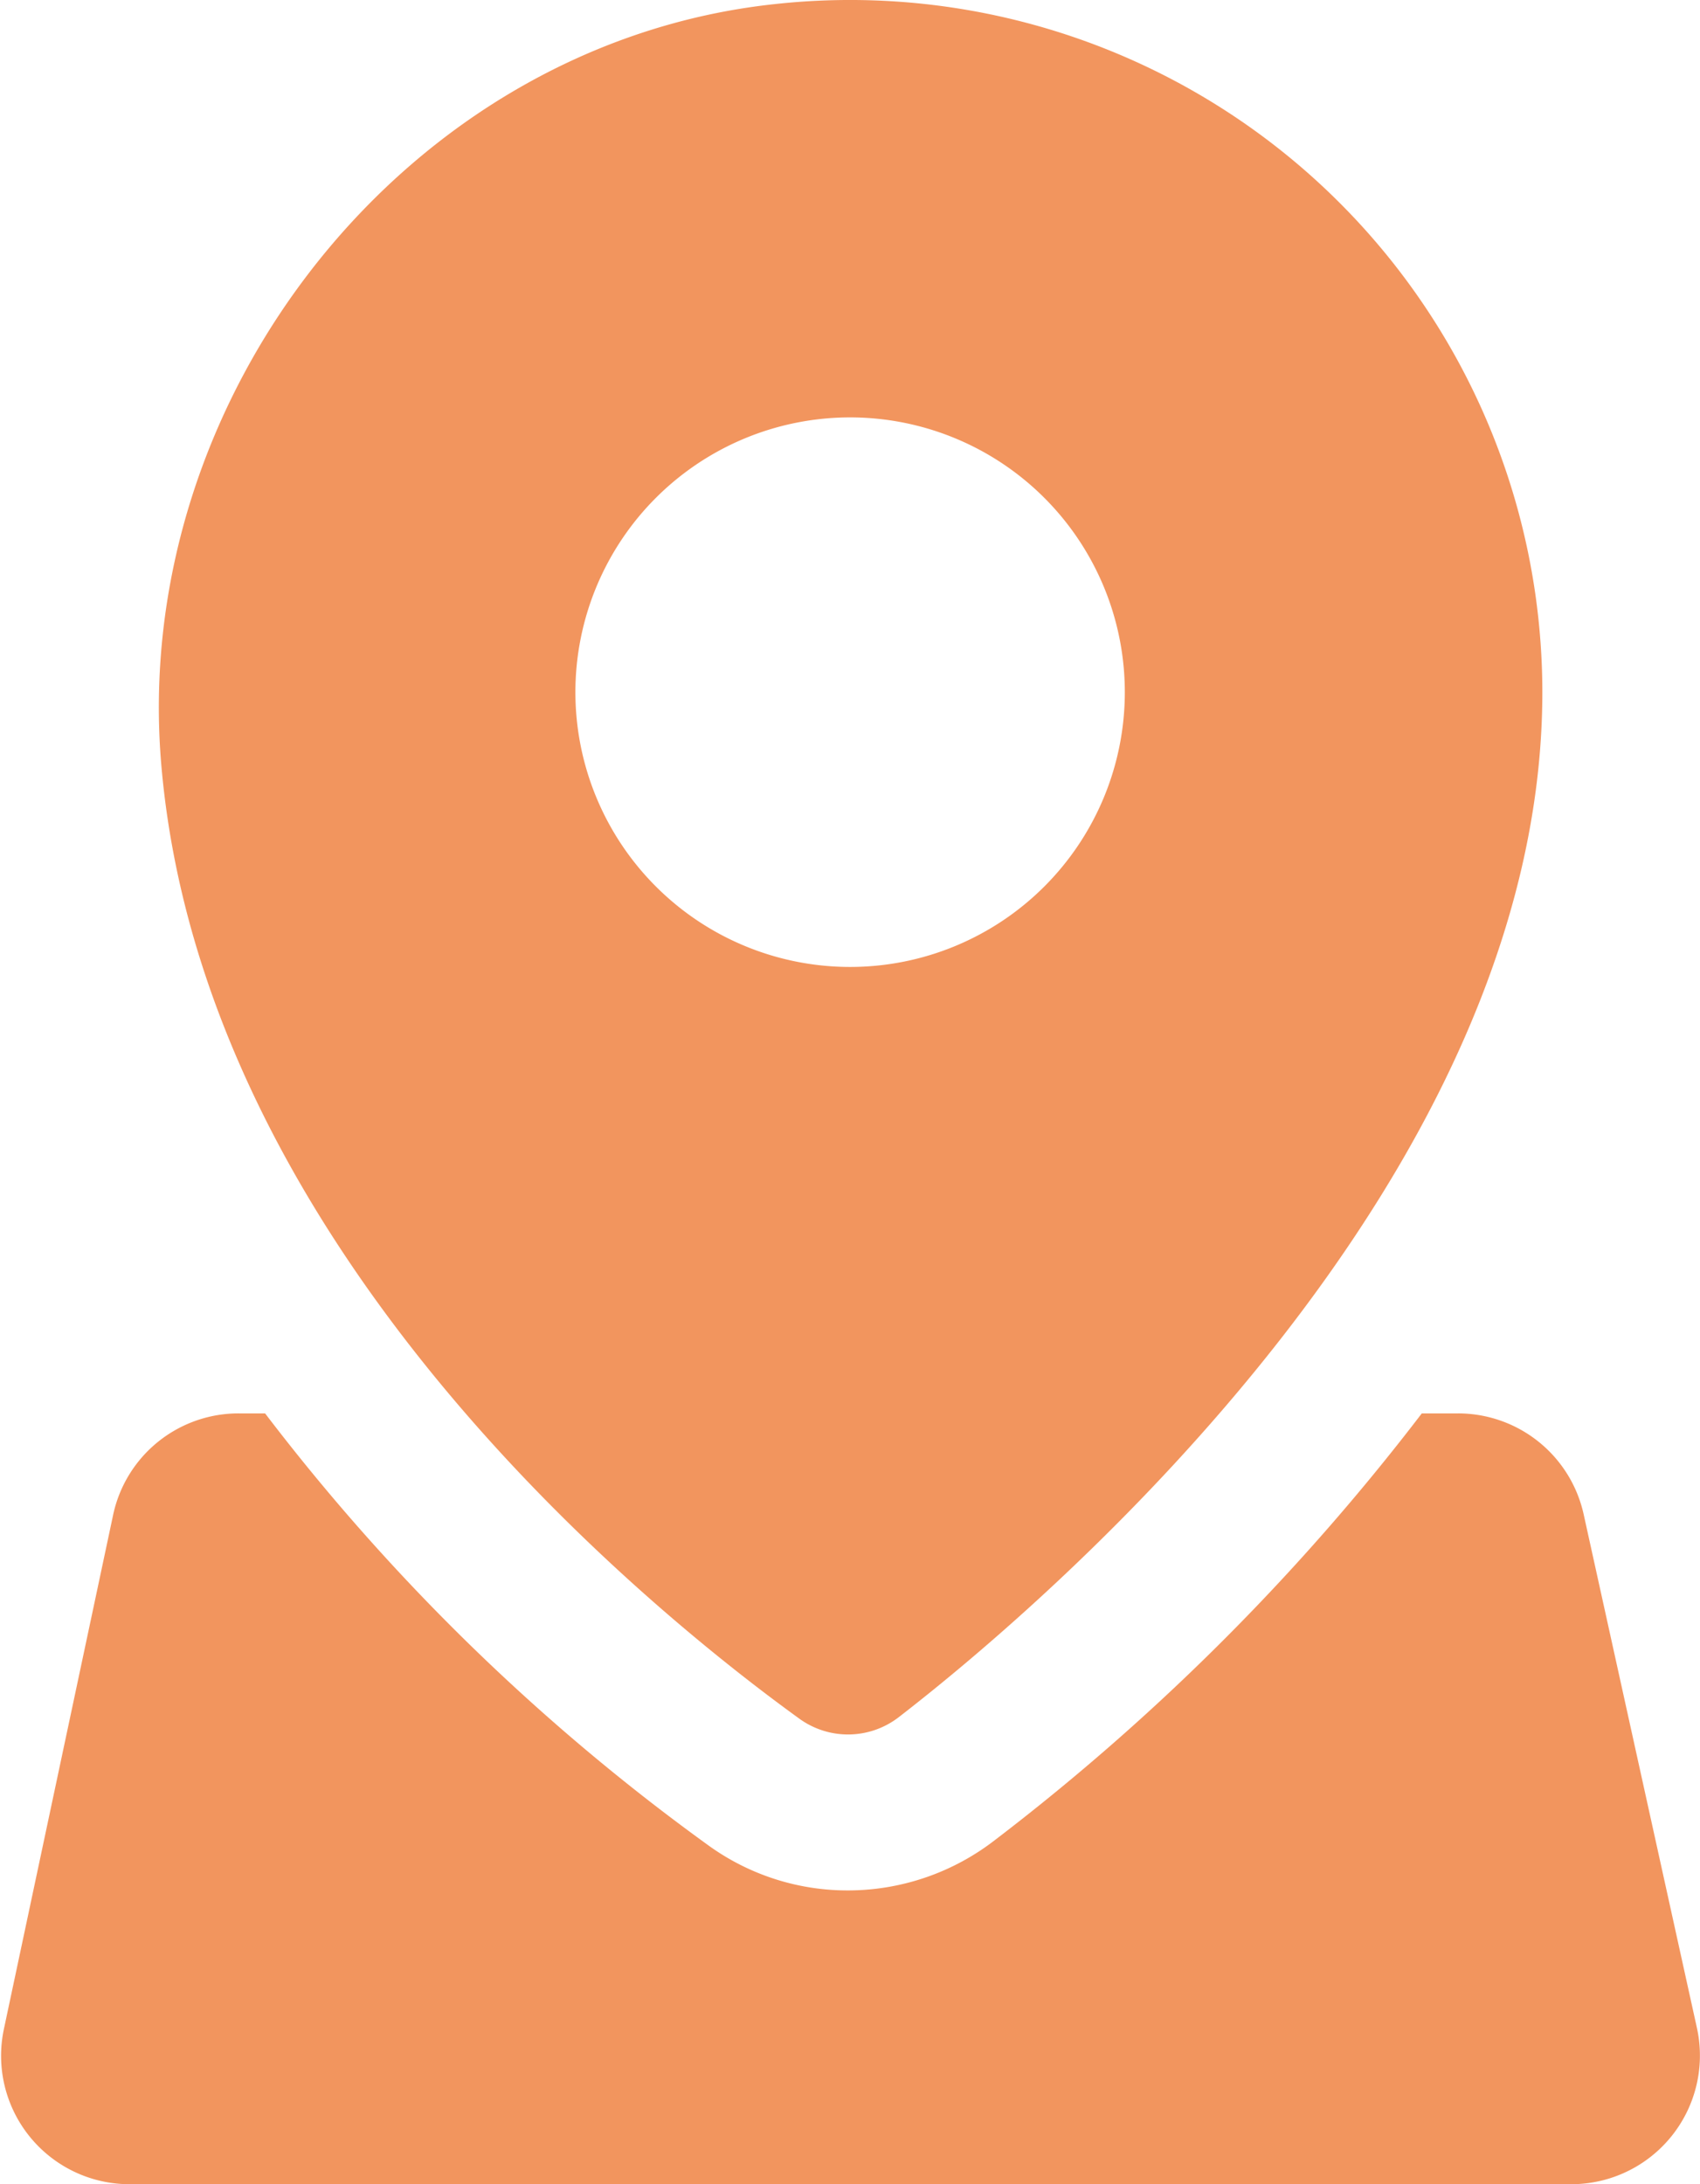 <svg xmlns="http://www.w3.org/2000/svg" viewBox="0 0 77.85 100"><defs><style>.cls-1{fill:#f2955e;}</style></defs><g id="圖層_2" data-name="圖層 2"><g id="圖層_1-2" data-name="圖層 1"><path class="cls-1" d="M35.46.19C18.62,2,5.92,18.18,7.39,35.06c1.92,22.1,22.25,38.59,29.22,43.63a3.8,3.8,0,0,0,4.57-.09C48.42,73,70.63,53.8,70.63,31.69A31.7,31.7,0,0,0,35.46.19Zm3.48,44.08A12.58,12.58,0,1,1,51.51,31.69,12.58,12.58,0,0,1,38.94,44.27Z"/><path class="cls-1" d="M77.71,92.85,72.52,69.32a5.89,5.89,0,0,0-5.75-4.61H65.11A104.21,104.21,0,0,1,45.58,84.23a11,11,0,0,1-6.74,2.32,10.87,10.87,0,0,1-6.41-2.07A96.71,96.71,0,0,1,12.14,64.71H10.93a5.87,5.87,0,0,0-5.75,4.65l-5,23.53A5.88,5.88,0,0,0,5.88,100H72A5.89,5.89,0,0,0,77.71,92.85Z"/></g></g></svg>